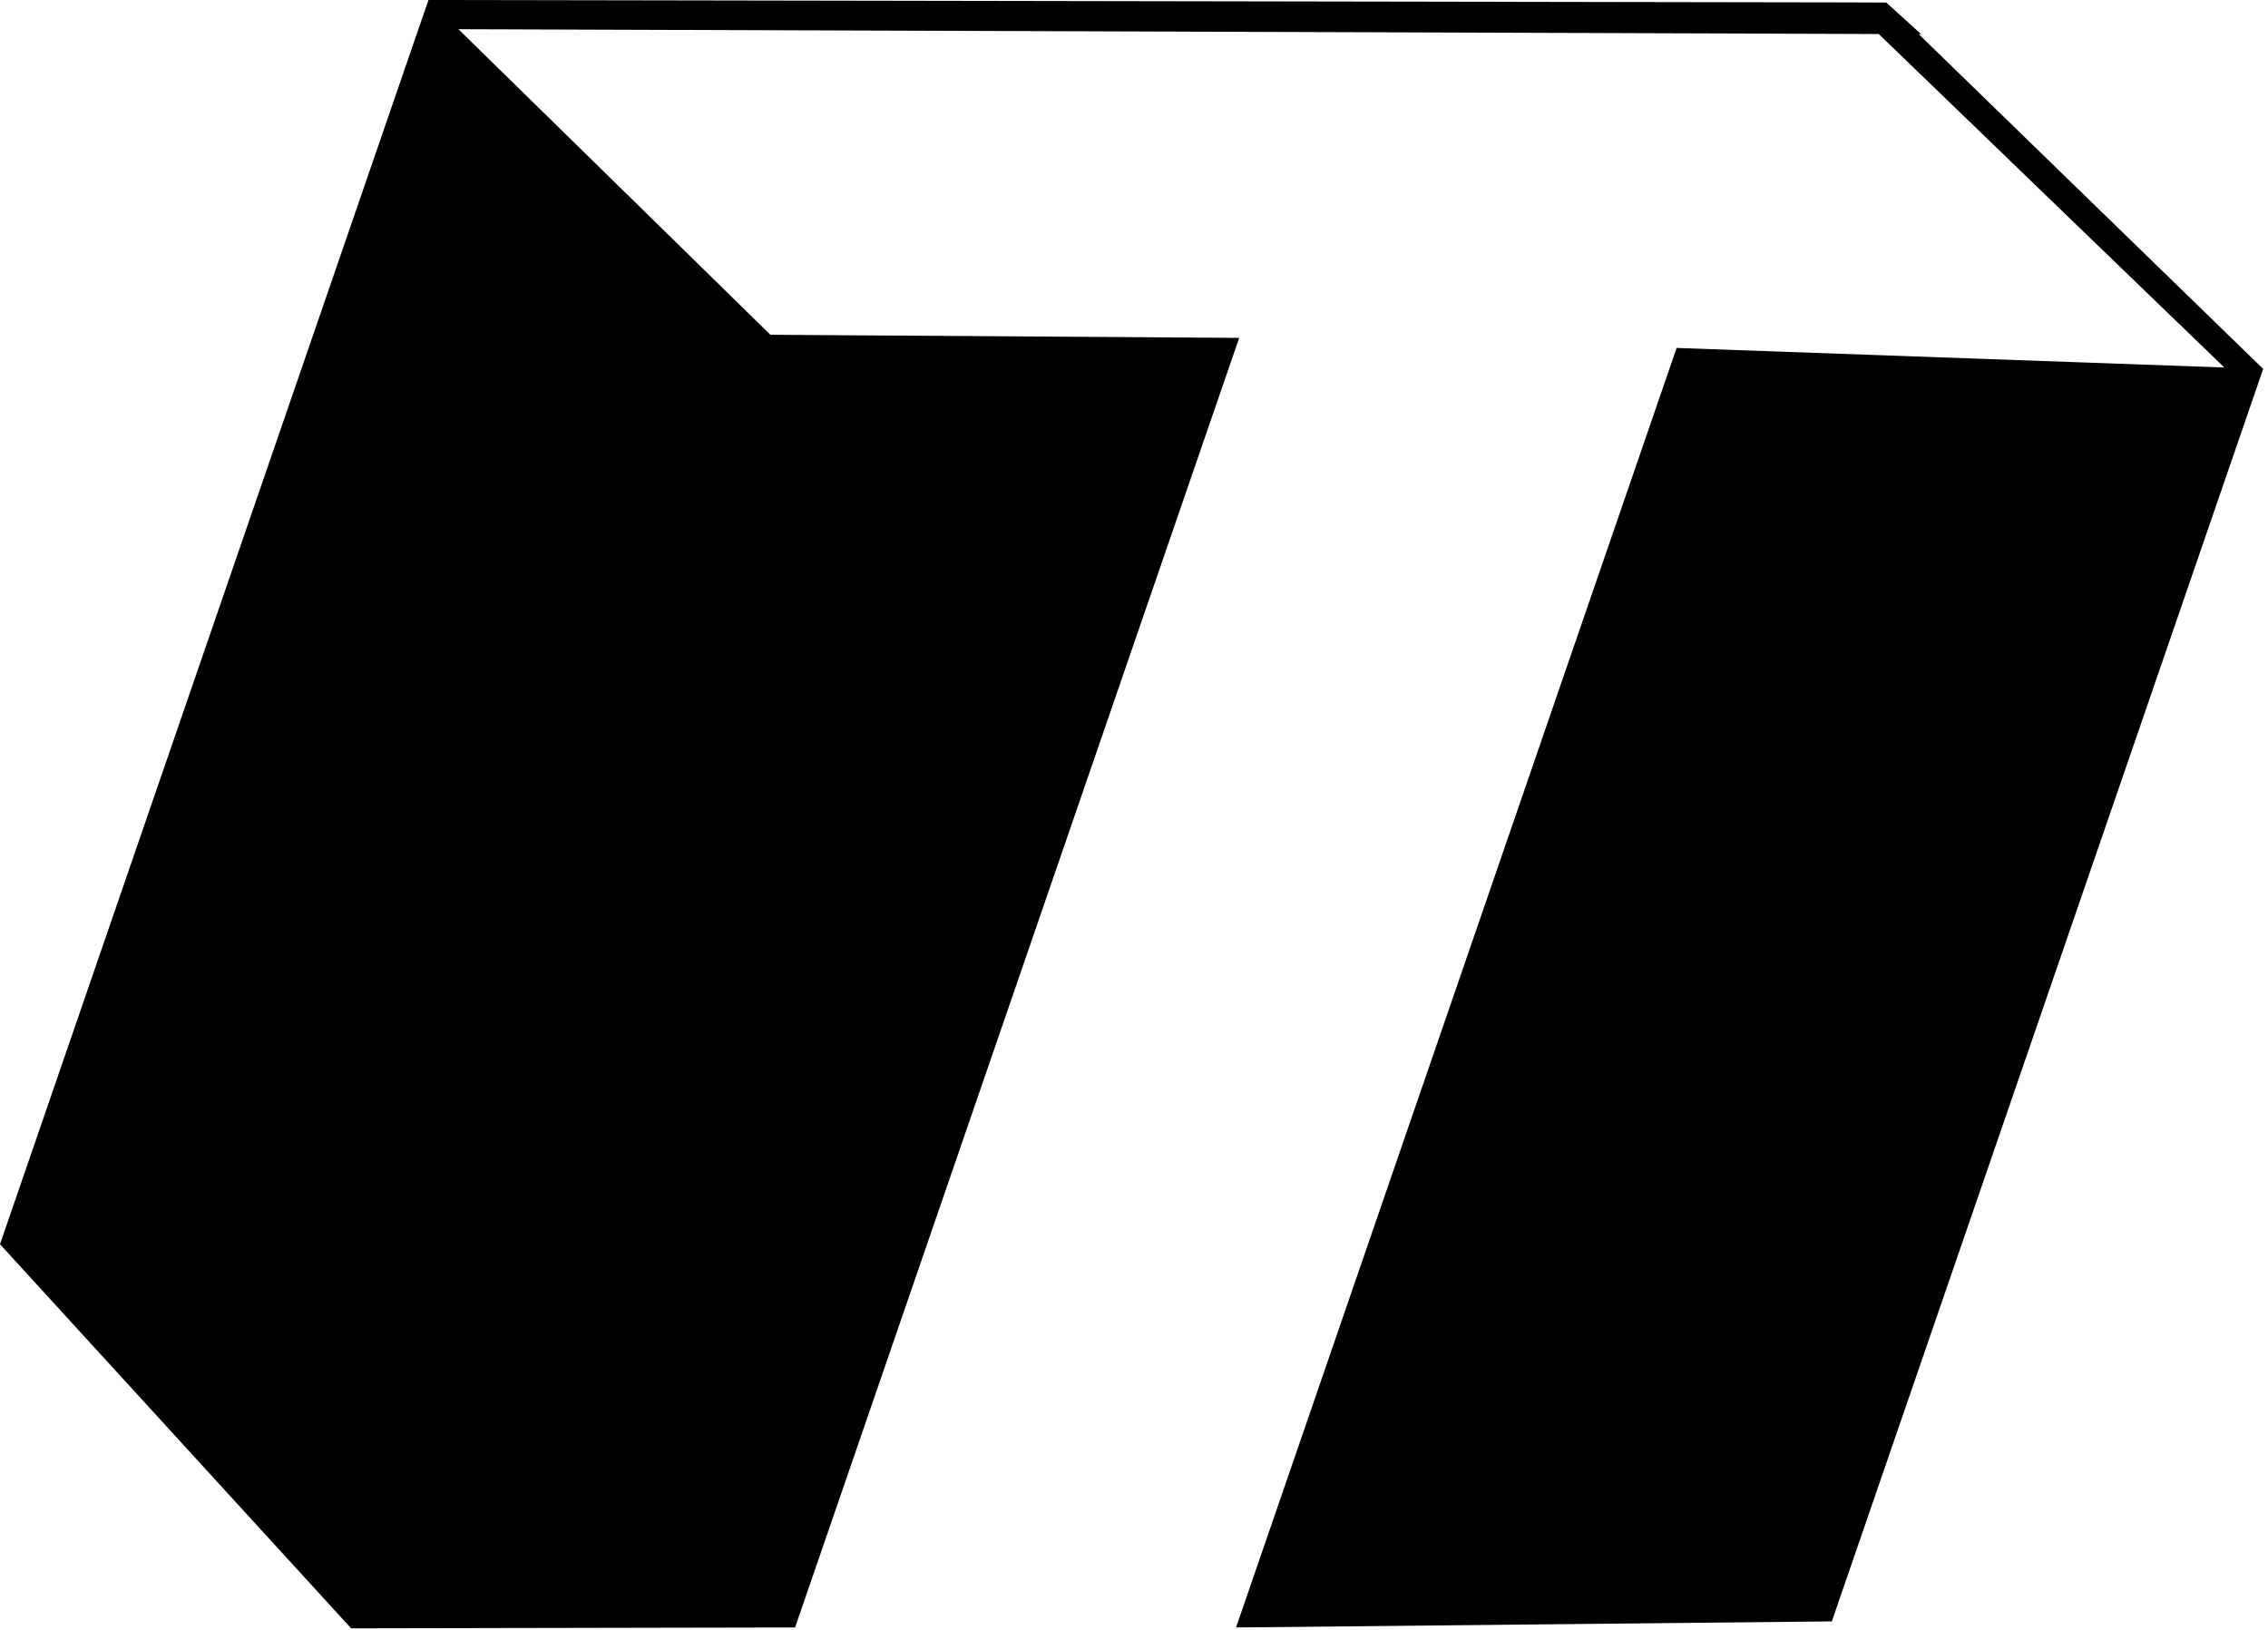 <svg viewBox="0 0 160 115" xmlns="http://www.w3.org/2000/svg">
  <polygon 
    points="135.36 2.41 135.53 2.41 133.07 .18 130.24 .17 130.24 .17 30.23 0 29.52 2.05 0 87.79 24.77 114.89 56.09 114.83 87.42 23.84 54.35 23.62 32.34 2.06 132.54 2.4 156.92 25.93 118.28 24.55 87.2 114.83 129.23 114.4 159.66 26.03 135.36 2.41"
    fill="currentColor"
    stroke="none" 
  />
</svg>